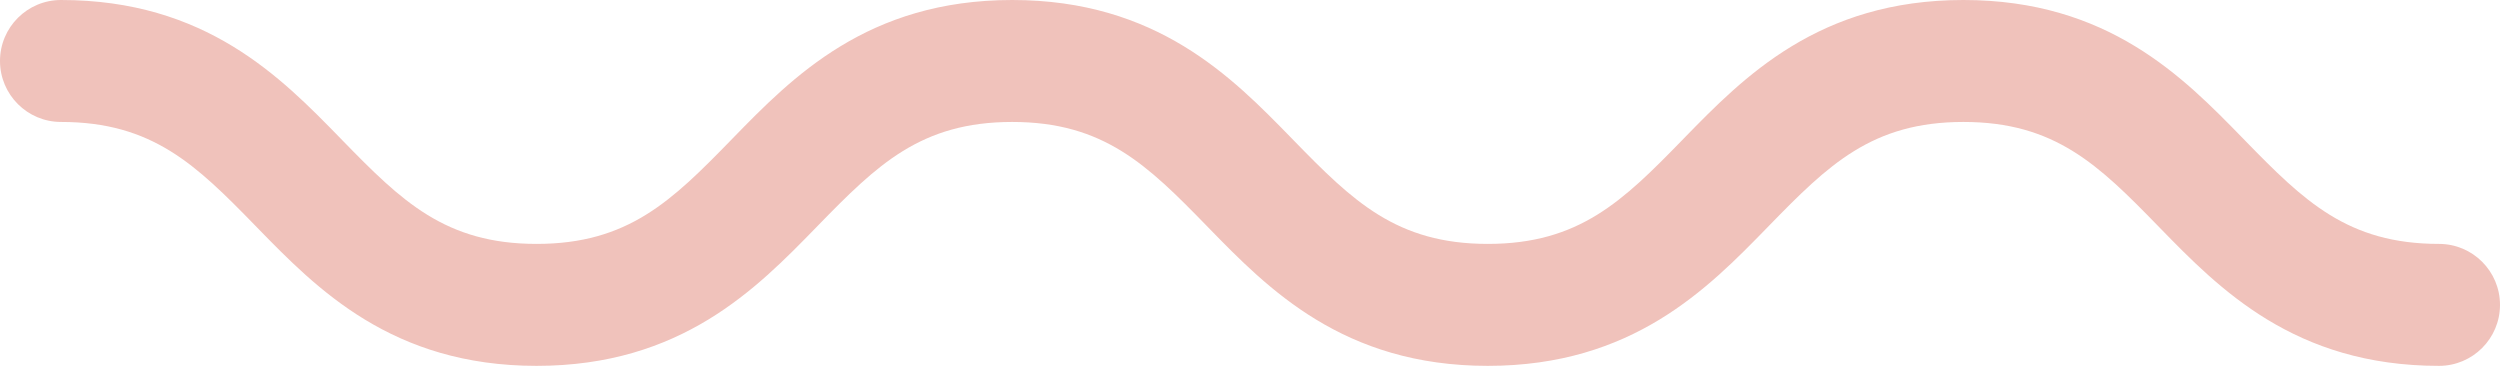 <svg width="41" height="6" viewBox="0 0 41 6" version="1.1" xmlns="http://www.w3.org/2000/svg" xmlns:xlink="http://www.w3.org/1999/xlink">
    <title>Vector (Stroke)</title>
    <desc>Created using Figma</desc>
    <g id="Canvas" transform="translate(17327 18982)">
        <g id="Vector (Stroke)">
            <path fill-rule="evenodd" d="M 0 1C 0 0.448 0.448 0 1 0C 3.372 0 4.606 1.266 5.582 2.267C 5.594 2.279 5.605 2.29 5.616 2.302C 6.584 3.295 7.3 4 8.8 4C 10.3 4 11.016 3.295 11.984 2.302C 11.995 2.29 12.006 2.279 12.018 2.267C 12.994 1.266 14.228 0 16.6 0C 18.972 0 20.206 1.266 21.182 2.267L 21.216 2.302C 22.184 3.295 22.9 4 24.4 4C 25.9 4 26.616 3.295 27.584 2.302L 27.618 2.267C 28.594 1.266 29.828 0 32.2 0C 34.572 0 35.806 1.266 36.782 2.267L 36.816 2.302C 37.784 3.295 38.5 4 40 4C 40.552 4 41 4.448 41 5C 41 5.552 40.552 6 40 6C 37.628 6 36.394 4.734 35.418 3.733L 35.384 3.698C 34.416 2.705 33.7 2 32.2 2C 30.7 2 29.984 2.705 29.016 3.698L 28.982 3.733C 28.006 4.734 26.772 6 24.4 6C 22.028 6 20.794 4.734 19.818 3.733L 19.784 3.698C 18.816 2.705 18.1 2 16.6 2C 15.1 2 14.384 2.705 13.416 3.698L 13.382 3.733C 12.406 4.734 11.172 6 8.8 6C 6.428 6 5.194 4.734 4.218 3.733C 4.206 3.721 4.195 3.71 4.184 3.698C 3.216 2.705 2.5 2 1 2C 0.448 2 0 1.552 0 1Z" transform="translate(-17327 -18982)" fill="#F0C2BB"></path>
        </g>
    </g>
</svg>